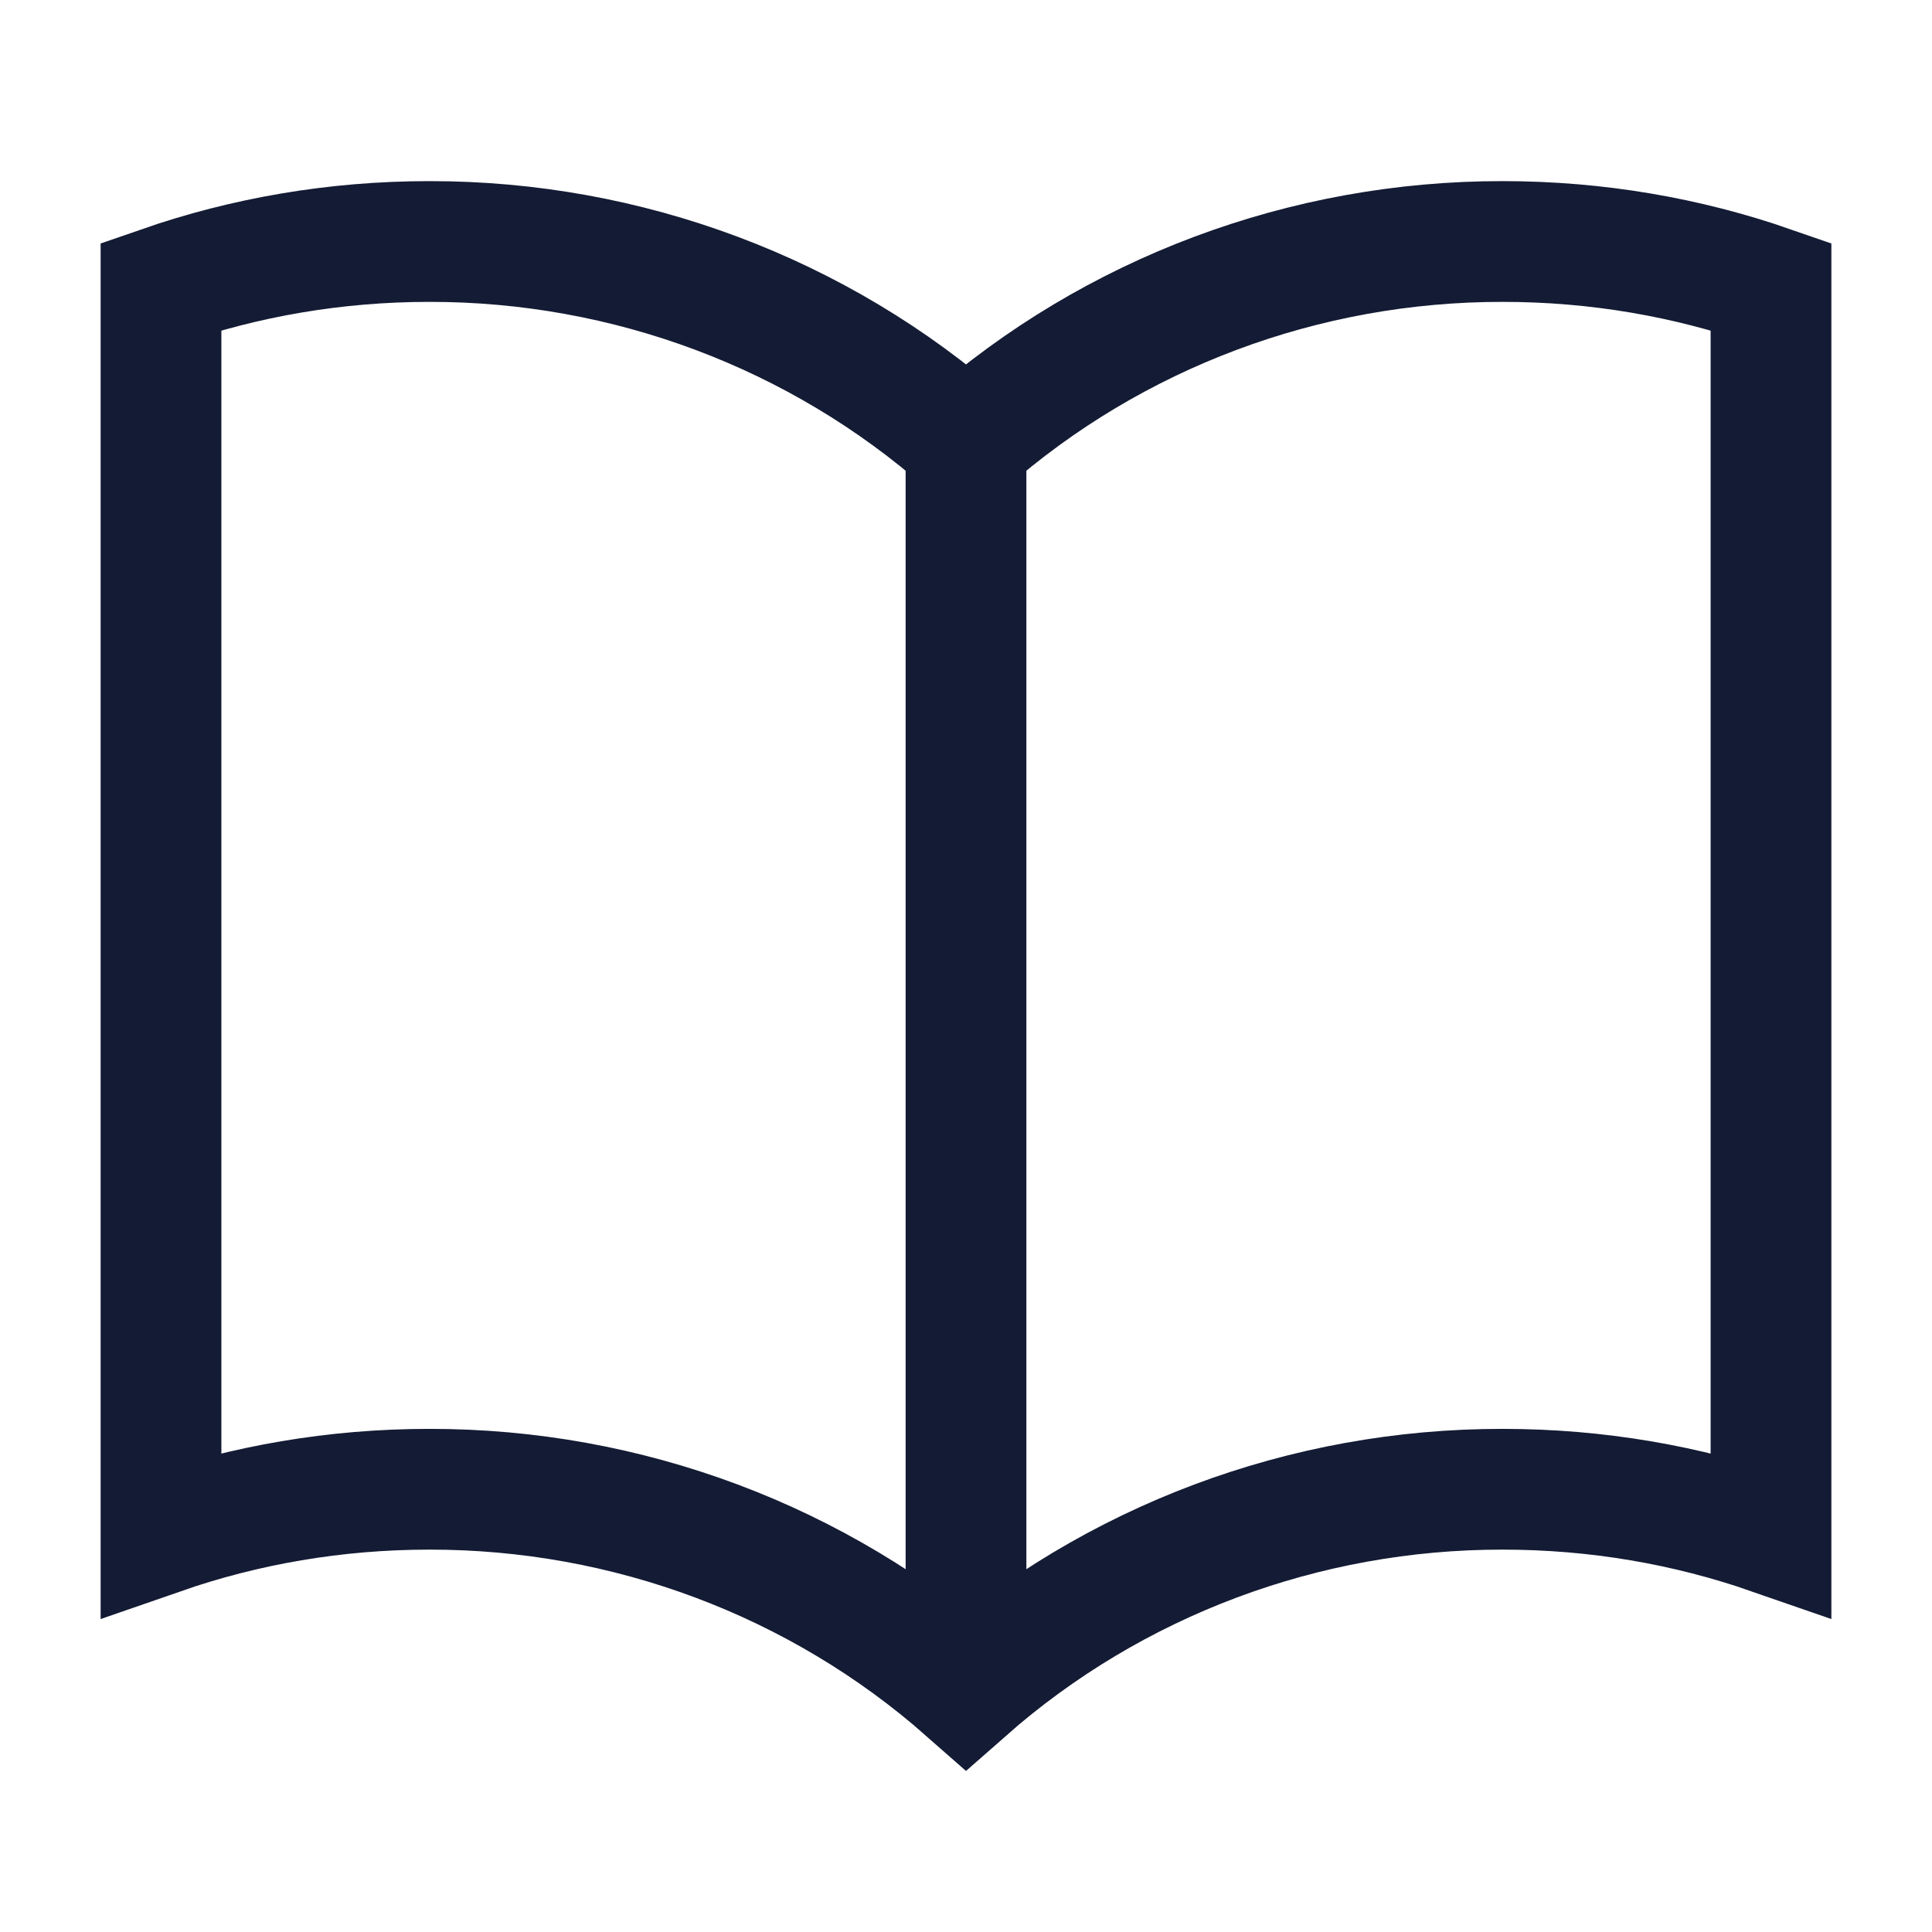 <svg width="24" height="24" viewBox="0 0 24 24" fill="none" xmlns="http://www.w3.org/2000/svg">
<path d="M12 20.25V5.875M12 5.5C13.832 3.887 16.206 2.997 18.667 3C19.836 3 20.958 3.196 22 3.558V19.058C20.958 18.696 19.836 18.5 18.667 18.5C16.206 18.497 13.832 19.387 12 21C10.168 19.387 7.794 18.497 5.333 18.5C4.164 18.5 3.042 18.696 2 19.058V3.558C3.042 3.196 4.164 3 5.333 3C7.794 2.997 10.168 3.887 12 5.5Z" stroke="#141B34" stroke-width="1.5" stroke-linecap="square"/>
</svg>
